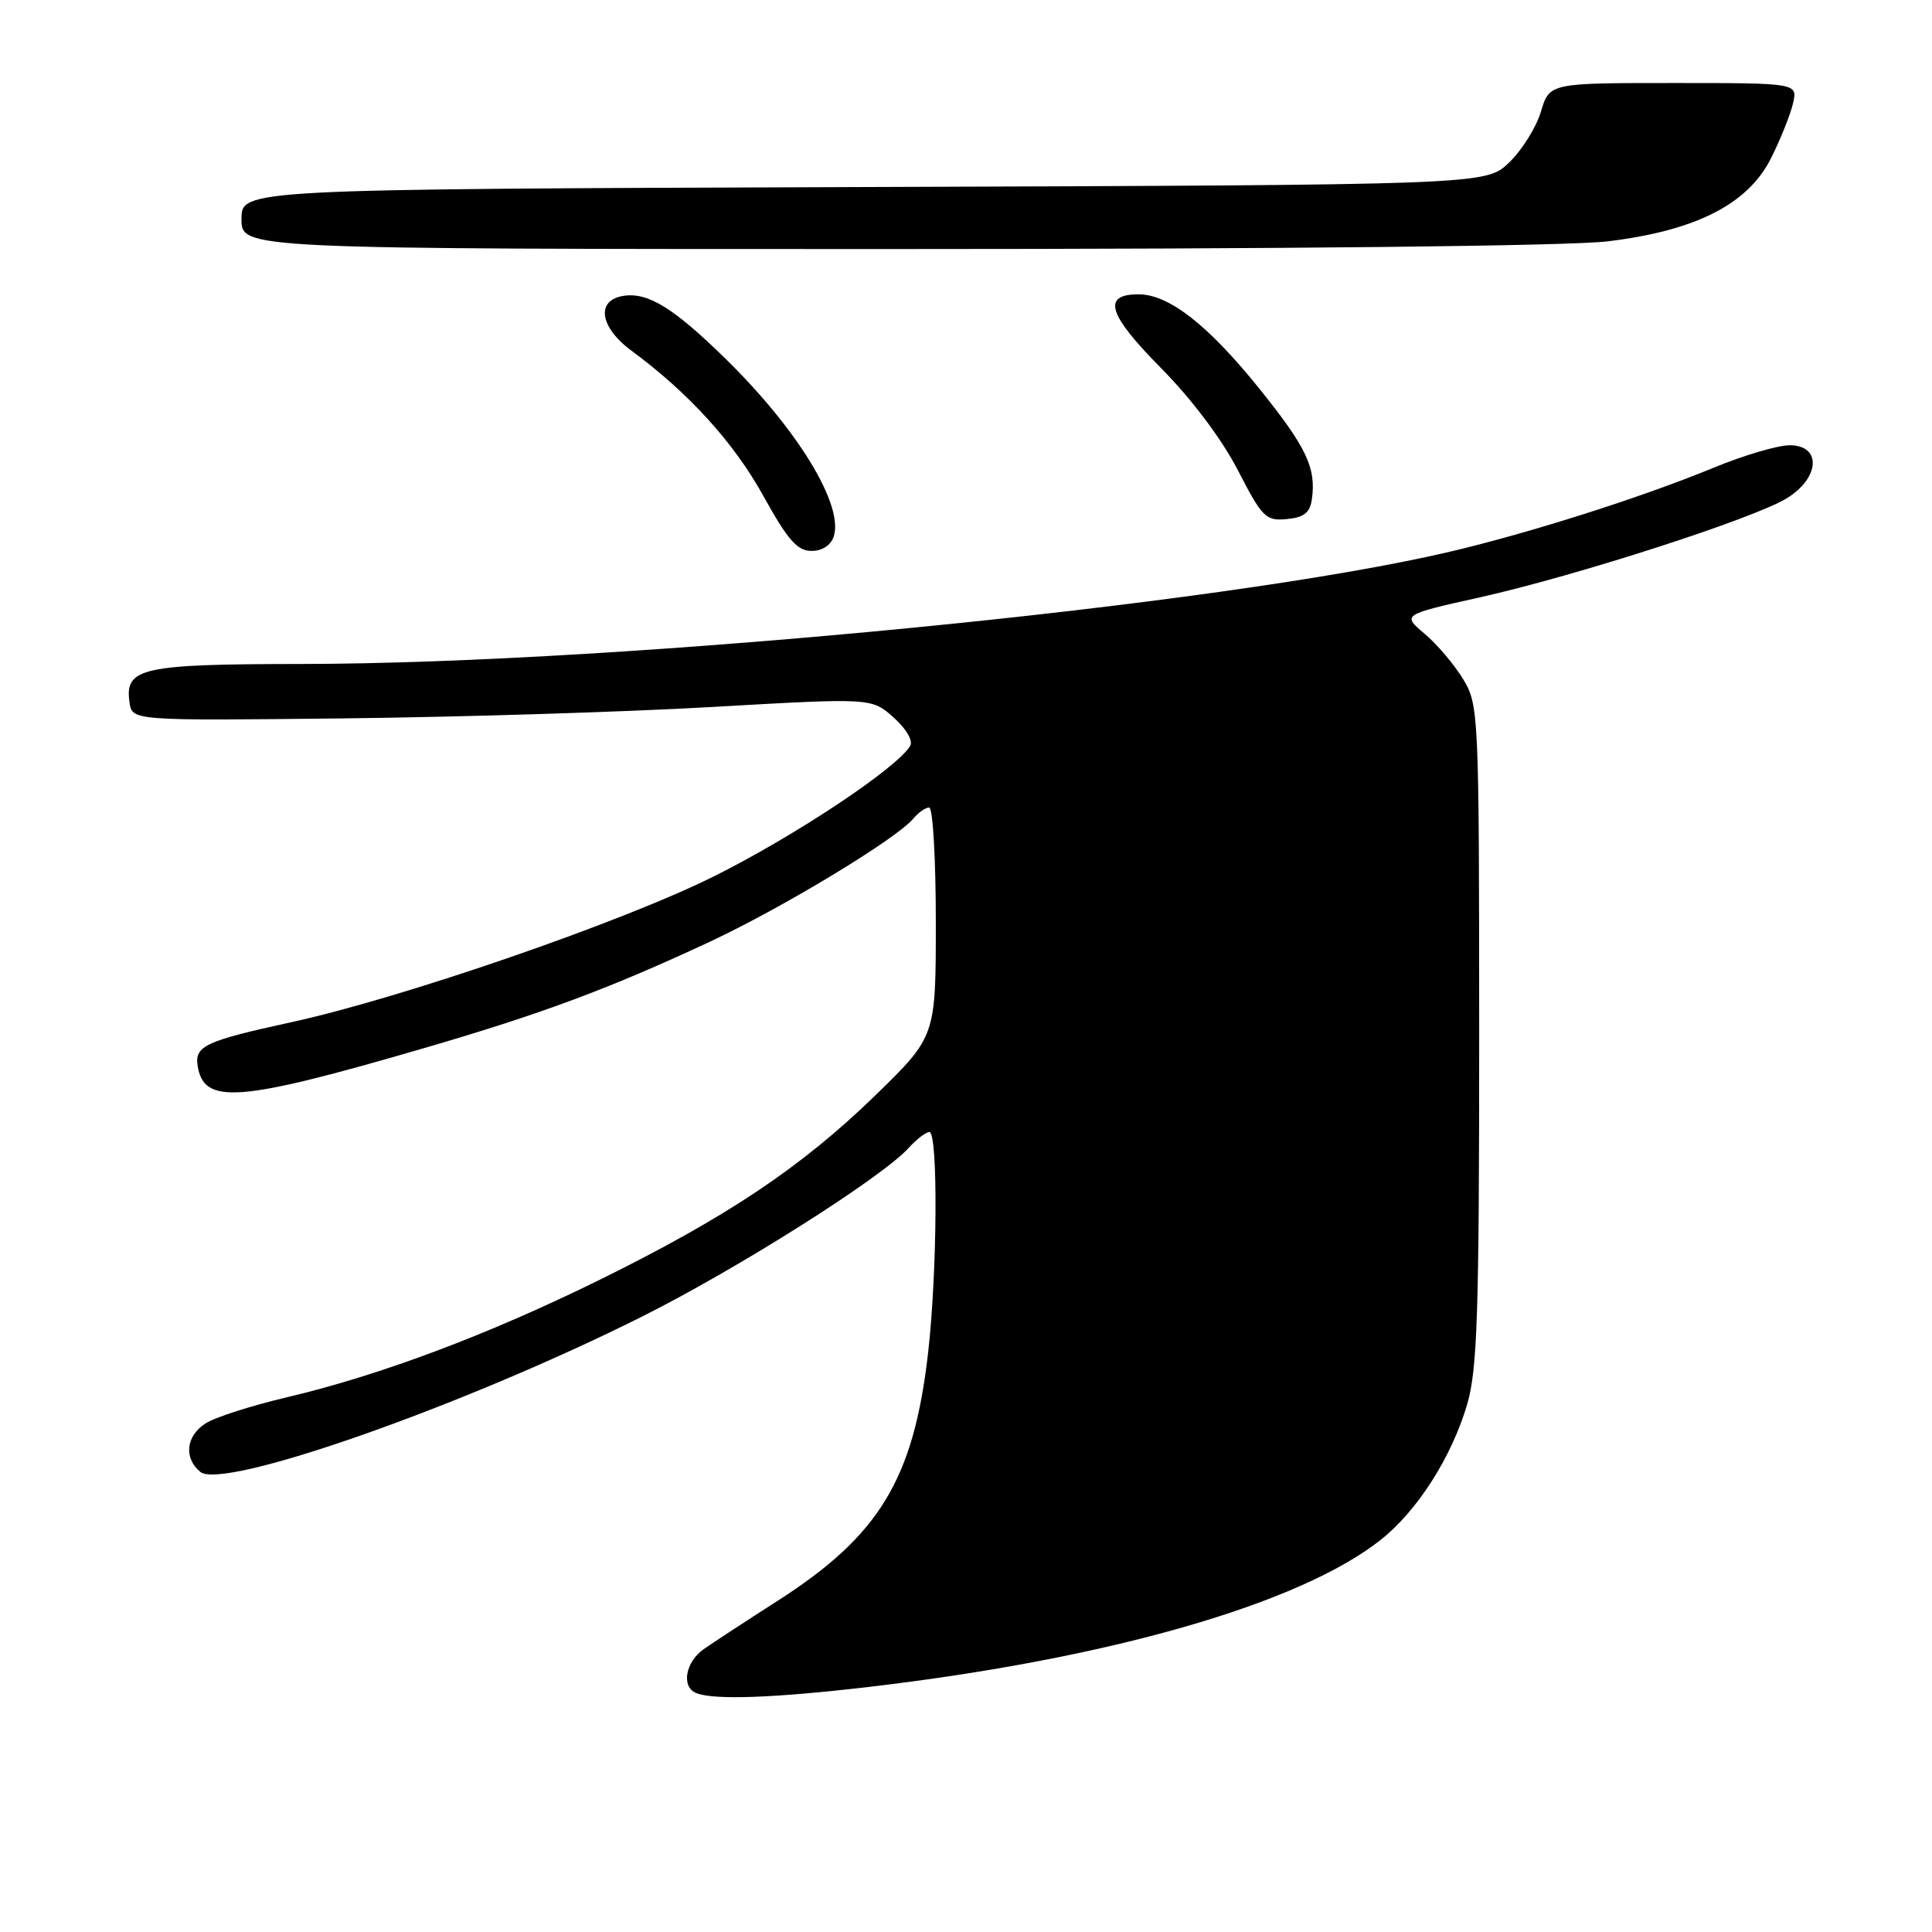<?xml version="1.0" encoding="UTF-8" standalone="no"?>
<!DOCTYPE svg PUBLIC "-//W3C//DTD SVG 1.1//EN" "http://www.w3.org/Graphics/SVG/1.1/DTD/svg11.dtd" >
<svg xmlns="http://www.w3.org/2000/svg" xmlns:xlink="http://www.w3.org/1999/xlink" version="1.1" viewBox="0 0 256 256">
 <g >
 <path fill="currentColor"
d=" M 115.01 223.54 C 146.91 219.81 172.22 212.54 182.96 204.03 C 187.82 200.18 192.37 193.04 194.41 186.07 C 195.76 181.47 196.00 173.93 196.00 137.07 C 195.99 94.48 195.94 93.42 193.88 90.00 C 192.71 88.08 190.42 85.36 188.77 83.98 C 185.78 81.45 185.78 81.45 196.14 79.14 C 208.93 76.28 232.37 68.71 236.75 66.03 C 241.16 63.32 241.40 59.00 237.14 59.00 C 235.56 59.00 231.02 60.34 227.03 61.99 C 217.51 65.91 202.80 70.59 192.10 73.11 C 161.74 80.23 82.96 87.93 39.94 87.98 C 18.72 88.00 16.51 88.49 17.16 93.06 C 17.50 95.50 17.50 95.50 45.50 95.19 C 60.90 95.02 82.95 94.34 94.50 93.67 C 115.49 92.47 115.49 92.47 118.41 95.07 C 120.12 96.61 121.02 98.16 120.59 98.86 C 118.75 101.84 105.43 110.70 94.74 116.05 C 82.58 122.14 53.30 132.25 38.50 135.47 C 27.30 137.91 25.80 138.60 26.18 141.16 C 26.96 146.42 31.49 146.08 56.06 138.92 C 71.73 134.36 80.78 130.99 94.11 124.76 C 103.75 120.25 118.81 111.14 121.03 108.46 C 121.70 107.66 122.64 107.00 123.12 107.00 C 123.61 107.00 124.00 113.82 124.00 122.17 C 124.00 137.33 124.00 137.33 116.04 145.09 C 106.21 154.65 96.37 161.24 79.50 169.56 C 64.69 176.86 50.35 182.24 38.00 185.15 C 33.33 186.25 28.49 187.80 27.25 188.60 C 24.64 190.27 24.32 193.19 26.54 195.03 C 29.53 197.51 61.40 186.31 85.08 174.45 C 97.75 168.11 116.88 156.01 120.40 152.11 C 121.45 150.95 122.69 150.00 123.15 150.00 C 124.31 150.00 124.20 168.57 122.98 179.24 C 121.06 196.02 116.53 203.48 103.00 212.14 C 98.88 214.78 94.49 217.65 93.25 218.52 C 90.81 220.23 90.24 223.53 92.25 224.34 C 94.59 225.28 102.48 225.00 115.01 223.54 Z  M 110.48 71.07 C 111.80 66.90 105.71 56.91 96.14 47.54 C 89.30 40.84 85.90 38.73 82.69 39.19 C 78.92 39.73 79.41 43.33 83.70 46.49 C 91.32 52.12 97.25 58.66 101.17 65.75 C 104.38 71.55 105.65 73.00 107.52 73.00 C 108.96 73.00 110.10 72.25 110.48 71.07 Z  M 173.83 66.15 C 174.42 62.00 173.12 59.27 166.88 51.51 C 160.09 43.07 154.88 39.00 150.87 39.00 C 145.99 39.00 146.78 41.63 153.82 48.75 C 157.91 52.88 161.92 58.22 164.03 62.32 C 167.25 68.57 167.72 69.05 170.50 68.78 C 172.79 68.57 173.58 67.94 173.83 66.15 Z  M 213.03 31.98 C 224.69 30.57 231.59 27.07 234.65 21.00 C 235.90 18.52 237.21 15.26 237.57 13.75 C 238.22 11.00 238.22 11.00 221.77 11.00 C 205.32 11.00 205.32 11.00 204.18 14.79 C 203.56 16.88 201.66 19.91 199.96 21.54 C 196.87 24.50 196.87 24.50 114.43 24.78 C 32.00 25.07 32.00 25.07 32.00 29.03 C 32.00 33.00 32.00 33.00 118.28 33.00 C 170.78 33.00 207.87 32.60 213.03 31.98 Z "/>
</g>
</svg>